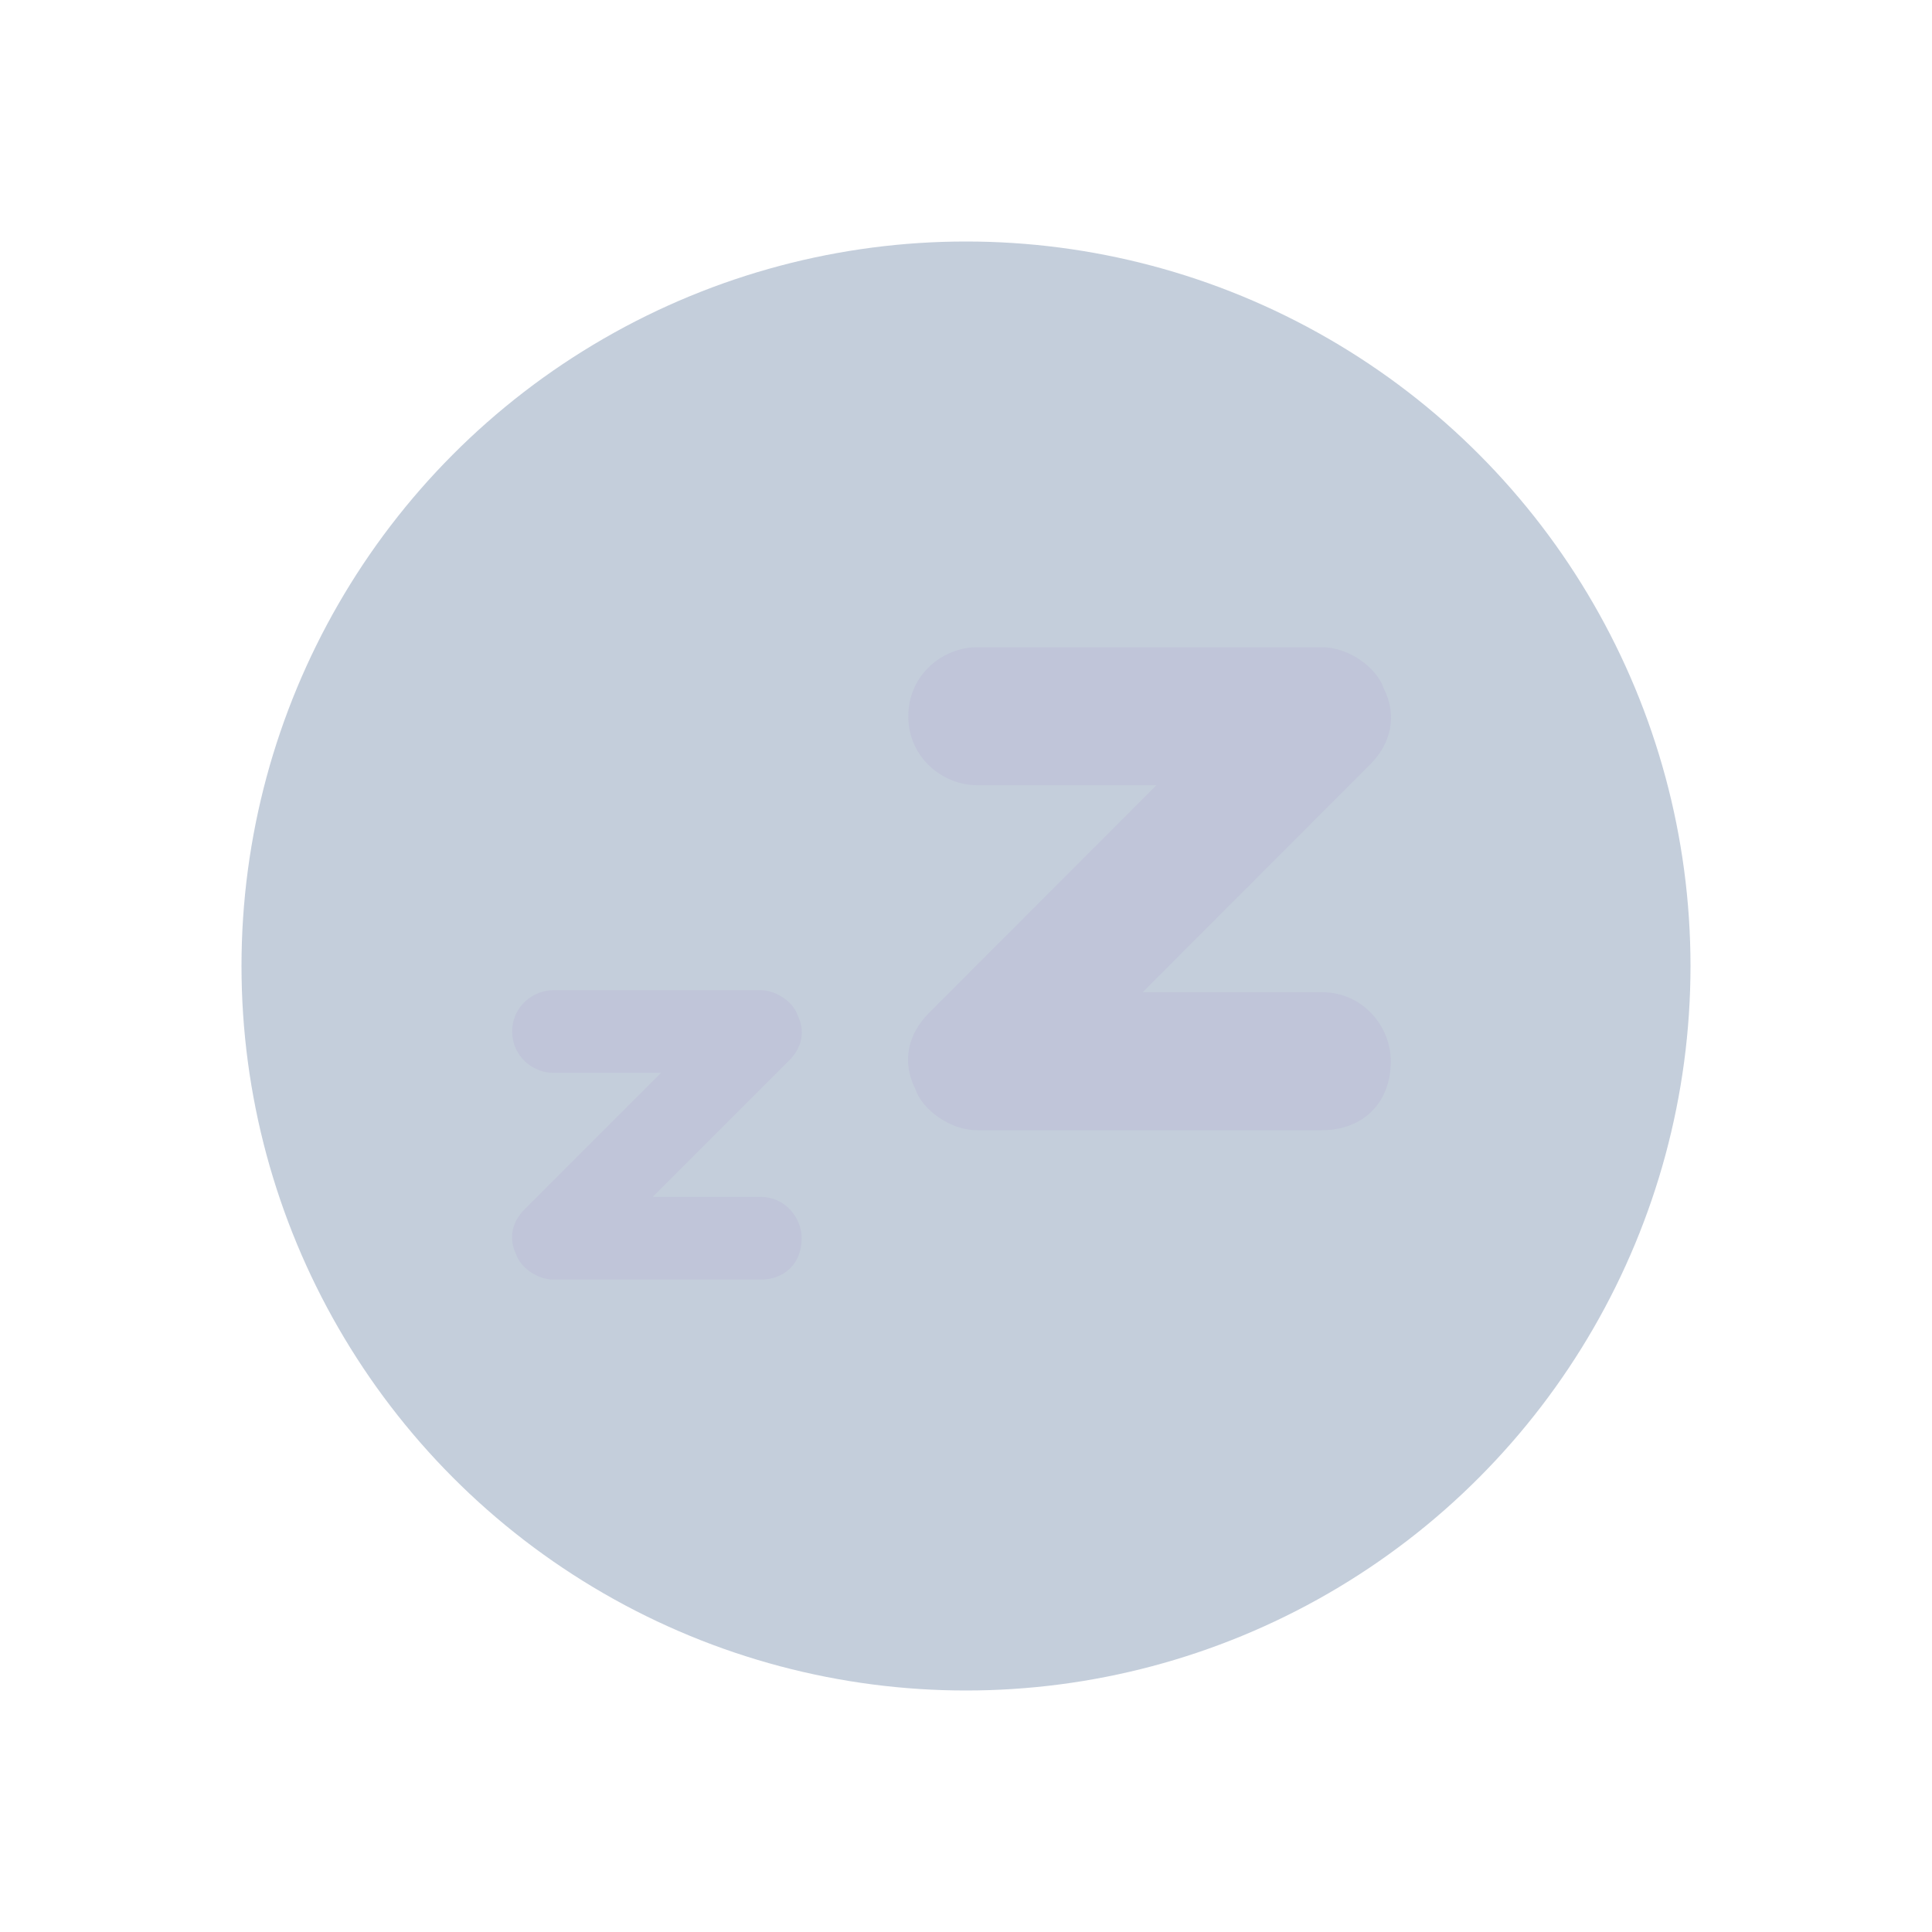 <?xml version="1.0" encoding="UTF-8" standalone="no"?>
<svg
   viewBox="0 0 32 32"
   version="1.1"
   id="svg9"
   sodipodi:docname="system-suspend.svg"
   inkscape:version="1.1.1 (3bf5ae0d25, 2021-09-20)"
   xmlns:inkscape="http://www.inkscape.org/namespaces/inkscape"
   xmlns:sodipodi="http://sodipodi.sourceforge.net/DTD/sodipodi-0.dtd"
   xmlns="http://www.w3.org/2000/svg"
   xmlns:svg="http://www.w3.org/2000/svg">
  <defs
     id="defs13" />
  <sodipodi:namedview
     id="namedview11"
     pagecolor="#ffffff"
     bordercolor="#666666"
     borderopacity="1.0"
     inkscape:pageshadow="2"
     inkscape:pageopacity="0.0"
     inkscape:pagecheckerboard="0"
     showgrid="false"
     inkscape:zoom="9.71875"
     inkscape:cx="-7.7170418"
     inkscape:cy="3.2926045"
     inkscape:window-width="1920"
     inkscape:window-height="1006"
     inkscape:window-x="0"
     inkscape:window-y="0"
     inkscape:window-maximized="1"
     inkscape:current-layer="svg9" />
  <style
     type="text/css"
     id="current-color-scheme">
        .ColorScheme-Text {
            color:#eff0f1;
        }
    </style>
  <circle
     style="opacity:0.3;fill:#3b5a87;fill-opacity:1;stroke-width:0.8"
     id="circle1064"
     r="12"
     cy="16"
     cx="16" />
  <path
     d="m 16.186,13.006 h 2.968 l -3.767,3.771 c -0.343,0.343 -0.457,0.8 -0.228,1.257 0.114,0.343 0.571,0.686 1.027,0.686 h 5.708 c 0.685,0 1.142,-0.457 1.142,-1.143 0,-0.571 -0.457,-1.143 -1.142,-1.143 h -2.968 l 3.767,-3.771 c 0.343,-0.343 0.457,-0.8 0.228,-1.257 -0.114,-0.343 -0.571,-0.686 -1.027,-0.686 h -5.708 c -0.571,0 -1.142,0.457 -1.142,1.143 0,0.686 0.571,1.143 1.142,1.143 z"
     id="path4-3"
     style="fill:#c0c5d9;fill-opacity:1;stroke-width:0.041" />
  <path
     d="m 9.168,17.77 h 1.781 l -2.26,2.26 c -0.206,0.206 -0.274,0.479 -0.137,0.753 0.068,0.206 0.342,0.411 0.616,0.411 h 3.425 c 0.411,0 0.685,-0.274 0.685,-0.685 0,-0.342 -0.274,-0.685 -0.685,-0.685 h -1.781 l 2.26,-2.26 c 0.206,-0.206 0.274,-0.479 0.137,-0.753 -0.069,-0.206 -0.342,-0.411 -0.616,-0.411 H 9.168 c -0.342,0 -0.685,0.274 -0.685,0.685 0,0.411 0.342,0.685 0.685,0.685 z"
     id="path4-3-6"
     style="fill:#c0c5d9;fill-opacity:1;stroke-width:0.024" />
</svg>
